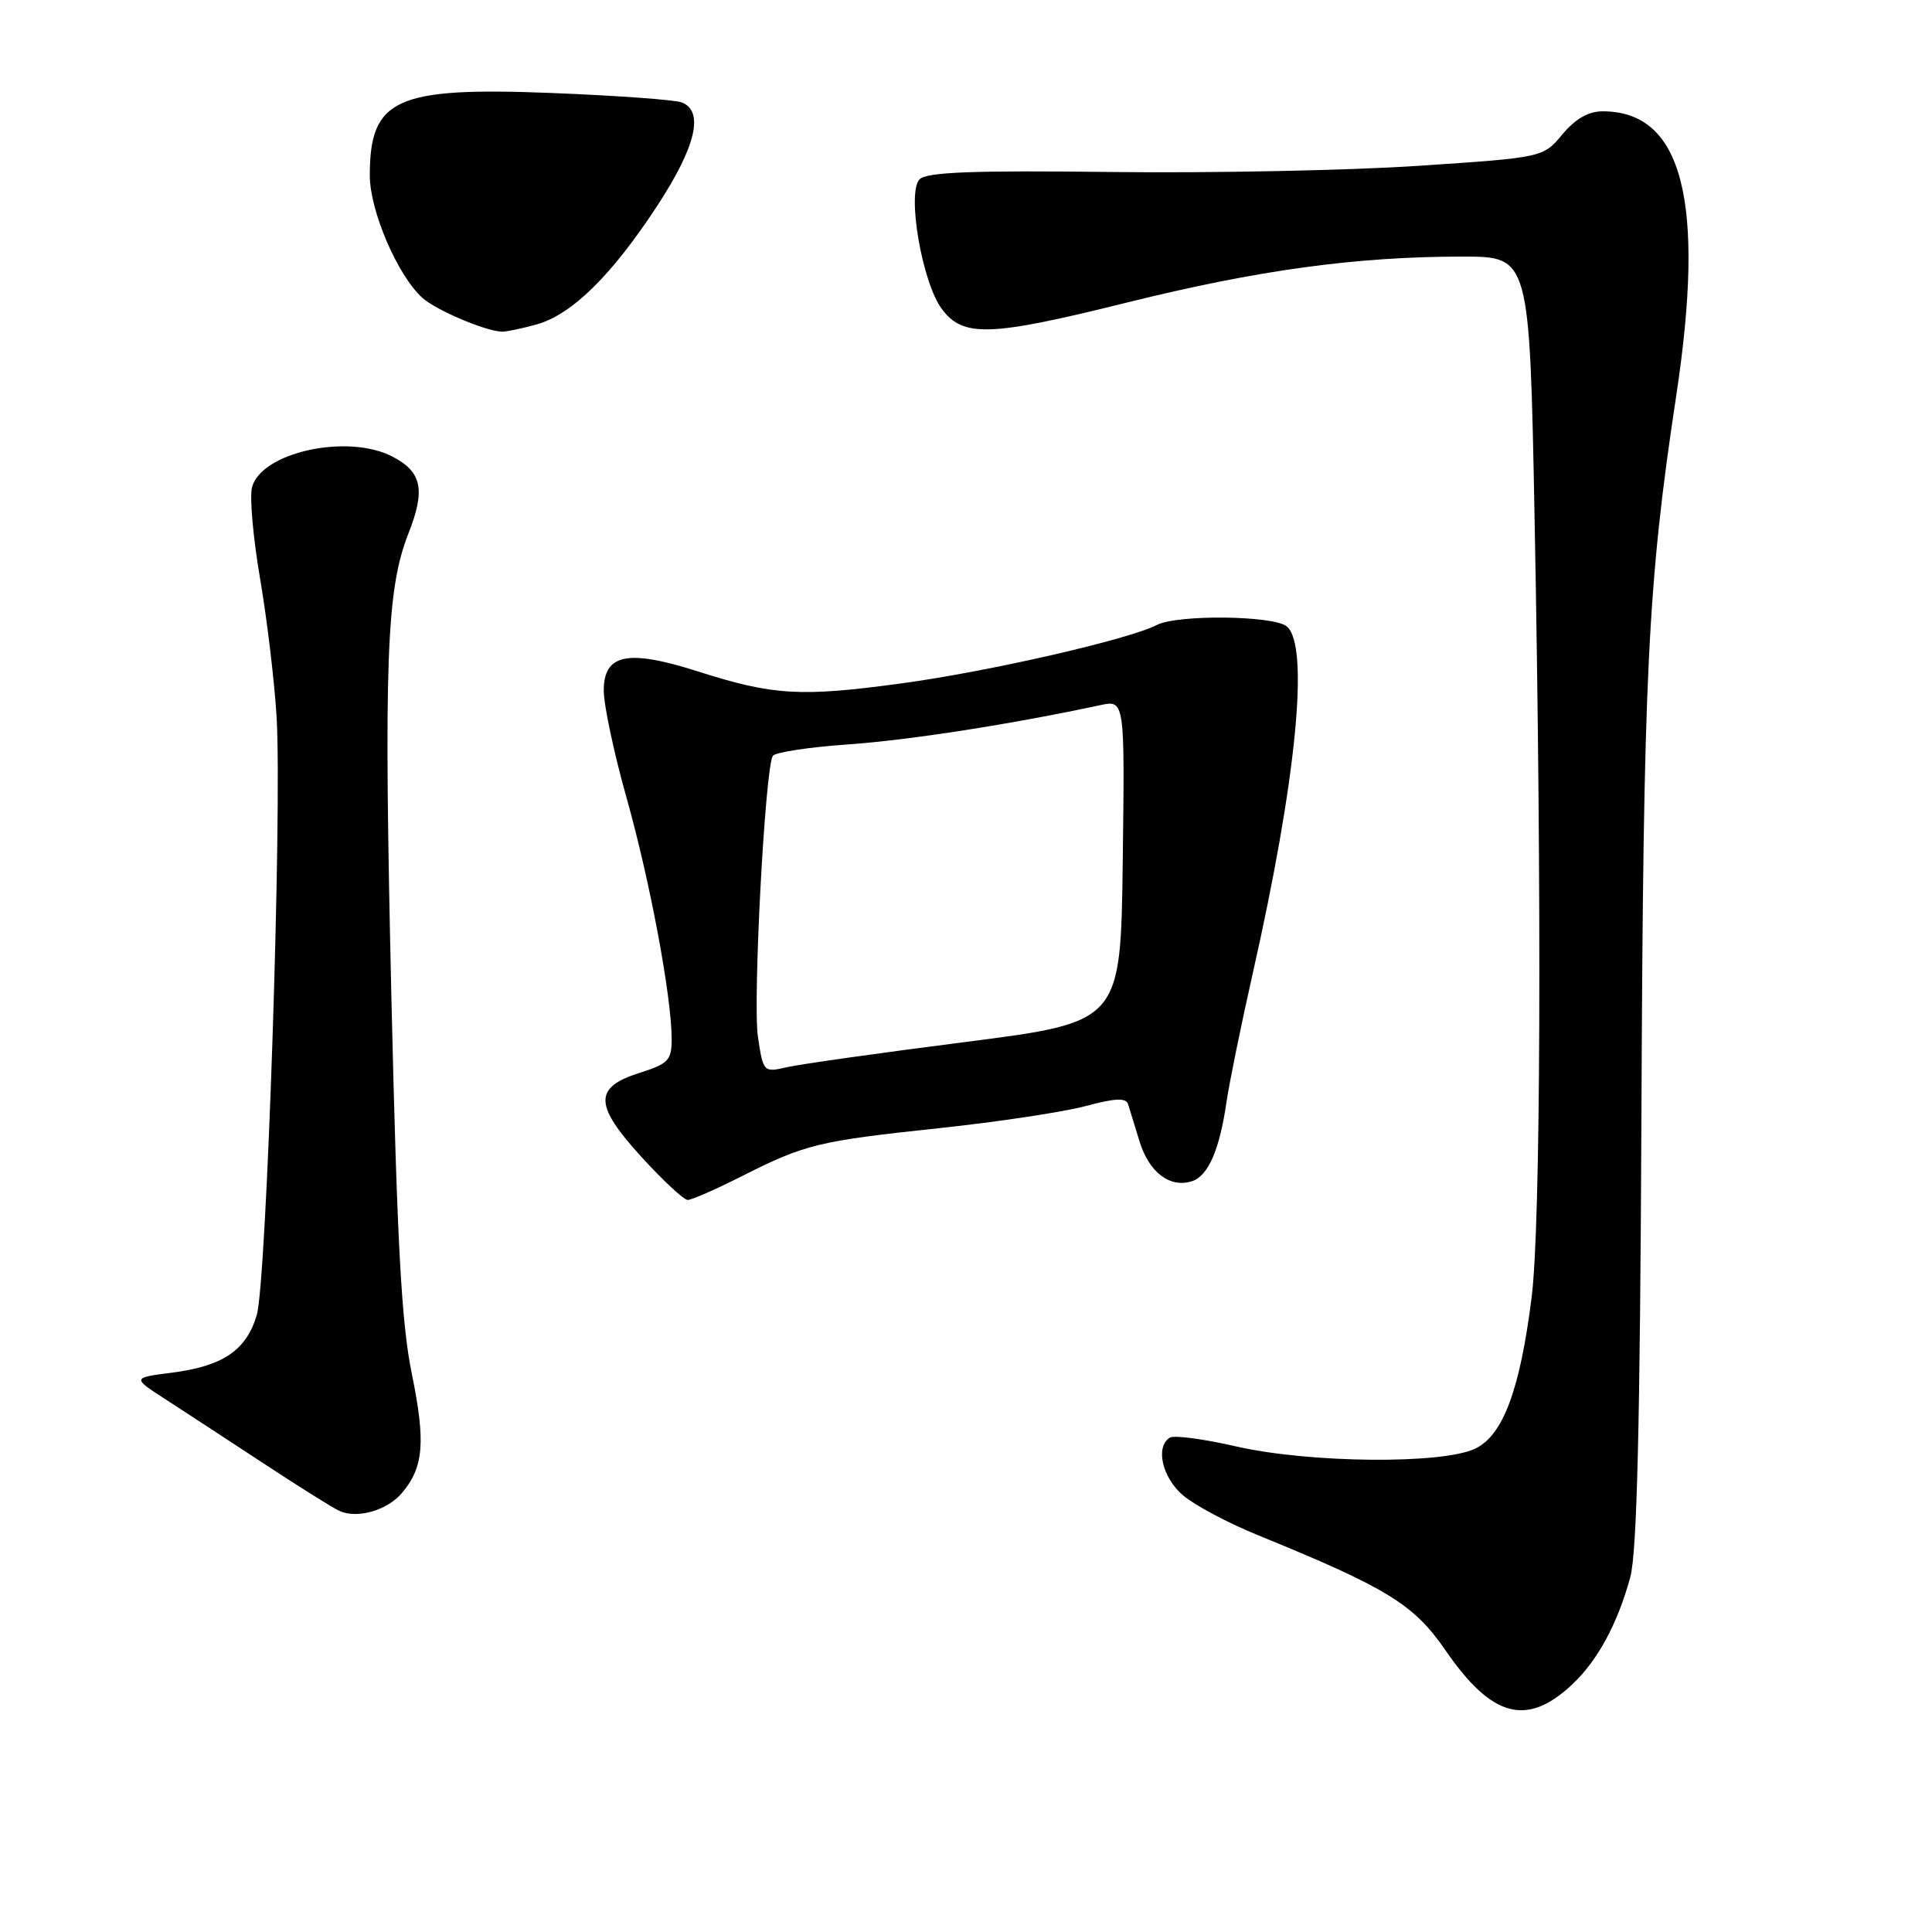 <?xml version="1.0" encoding="UTF-8" standalone="no"?>
<!DOCTYPE svg PUBLIC "-//W3C//DTD SVG 1.1//EN" "http://www.w3.org/Graphics/SVG/1.1/DTD/svg11.dtd" >
<svg xmlns="http://www.w3.org/2000/svg" xmlns:xlink="http://www.w3.org/1999/xlink" version="1.1" viewBox="0 0 256 256">
 <g >
 <path fill="currentColor"
d=" M 208.34 223.18 C 211.72 220.00 214.33 215.16 216.02 208.99 C 216.91 205.74 217.32 188.76 217.50 147.50 C 217.75 89.28 218.33 77.36 222.10 52.50 C 226.02 26.66 222.95 14.75 212.37 14.75 C 210.47 14.75 208.75 15.74 207.02 17.81 C 204.46 20.87 204.46 20.87 187.98 21.97 C 178.92 22.58 160.61 22.95 147.31 22.79 C 128.95 22.57 122.82 22.80 121.86 23.75 C 120.13 25.46 122.17 37.41 124.79 40.93 C 127.61 44.73 131.15 44.61 149.28 40.10 C 166.70 35.78 179.65 34.00 193.80 34.00 C 202.68 34.00 202.68 34.00 203.34 68.66 C 204.31 119.40 204.15 162.38 202.95 171.89 C 201.42 184.11 199.17 190.17 195.50 191.94 C 191.14 194.05 173.48 193.88 163.76 191.65 C 159.50 190.67 155.57 190.15 155.01 190.49 C 153.05 191.71 154.00 195.82 156.79 198.17 C 158.33 199.47 162.72 201.80 166.54 203.36 C 183.80 210.40 187.32 212.55 191.53 218.67 C 197.68 227.61 202.32 228.85 208.34 223.18 Z  M 53.26 197.83 C 56.14 194.43 56.42 191.08 54.57 182.05 C 53.19 175.33 52.62 164.74 51.87 132.50 C 50.84 87.66 51.19 78.14 54.11 70.71 C 56.41 64.90 55.91 62.52 51.98 60.49 C 46.03 57.41 34.55 59.95 33.39 64.59 C 33.06 65.89 33.55 71.35 34.47 76.72 C 35.39 82.10 36.37 90.33 36.65 95.00 C 37.40 107.56 35.33 169.88 34.02 174.26 C 32.63 178.93 29.54 181.02 22.76 181.89 C 17.50 182.56 17.50 182.56 22.00 185.46 C 24.48 187.06 30.31 190.88 34.97 193.94 C 39.62 197.00 44.12 199.82 44.97 200.20 C 47.33 201.28 51.31 200.14 53.26 197.83 Z  M 98.28 155.86 C 106.70 151.61 108.37 151.20 124.50 149.48 C 132.20 148.66 140.89 147.35 143.81 146.57 C 147.79 145.50 149.21 145.44 149.48 146.32 C 149.68 146.97 150.37 149.19 151.00 151.26 C 152.26 155.35 155.02 157.45 157.93 156.52 C 160.09 155.84 161.61 152.34 162.52 146.00 C 162.88 143.53 164.44 135.88 165.99 129.00 C 171.79 103.35 173.54 85.52 170.50 83.00 C 168.76 81.55 156.00 81.41 153.29 82.81 C 149.58 84.73 131.06 88.97 119.54 90.54 C 106.08 92.37 102.50 92.17 92.42 88.95 C 83.16 86.00 80.00 86.65 80.00 91.51 C 80.00 93.42 81.36 99.82 83.03 105.74 C 86.13 116.77 88.99 132.04 89.00 137.66 C 89.00 140.49 88.57 140.95 84.75 142.16 C 78.64 144.09 78.70 146.42 85.05 153.36 C 87.88 156.46 90.62 159.00 91.13 159.00 C 91.64 159.00 94.86 157.59 98.28 155.86 Z  M 71.10 42.99 C 75.78 41.69 81.09 36.45 87.14 27.19 C 92.22 19.41 93.32 14.72 90.33 13.57 C 89.41 13.22 81.64 12.66 73.07 12.32 C 52.45 11.51 49.00 13.07 49.00 23.24 C 49.00 27.93 52.67 36.48 55.96 39.46 C 57.75 41.08 64.28 43.87 66.50 43.95 C 67.05 43.97 69.12 43.54 71.10 42.99 Z  M 100.43 137.39 C 99.73 132.73 101.37 101.83 102.40 100.16 C 102.69 99.69 107.18 99.00 112.37 98.64 C 120.49 98.07 134.10 95.95 145.77 93.44 C 149.04 92.74 149.04 92.74 148.77 114.09 C 148.50 135.43 148.50 135.43 128.00 138.06 C 116.72 139.50 106.07 141.00 104.32 141.40 C 101.16 142.12 101.14 142.10 100.43 137.39 Z "/>
</g>
</svg>
